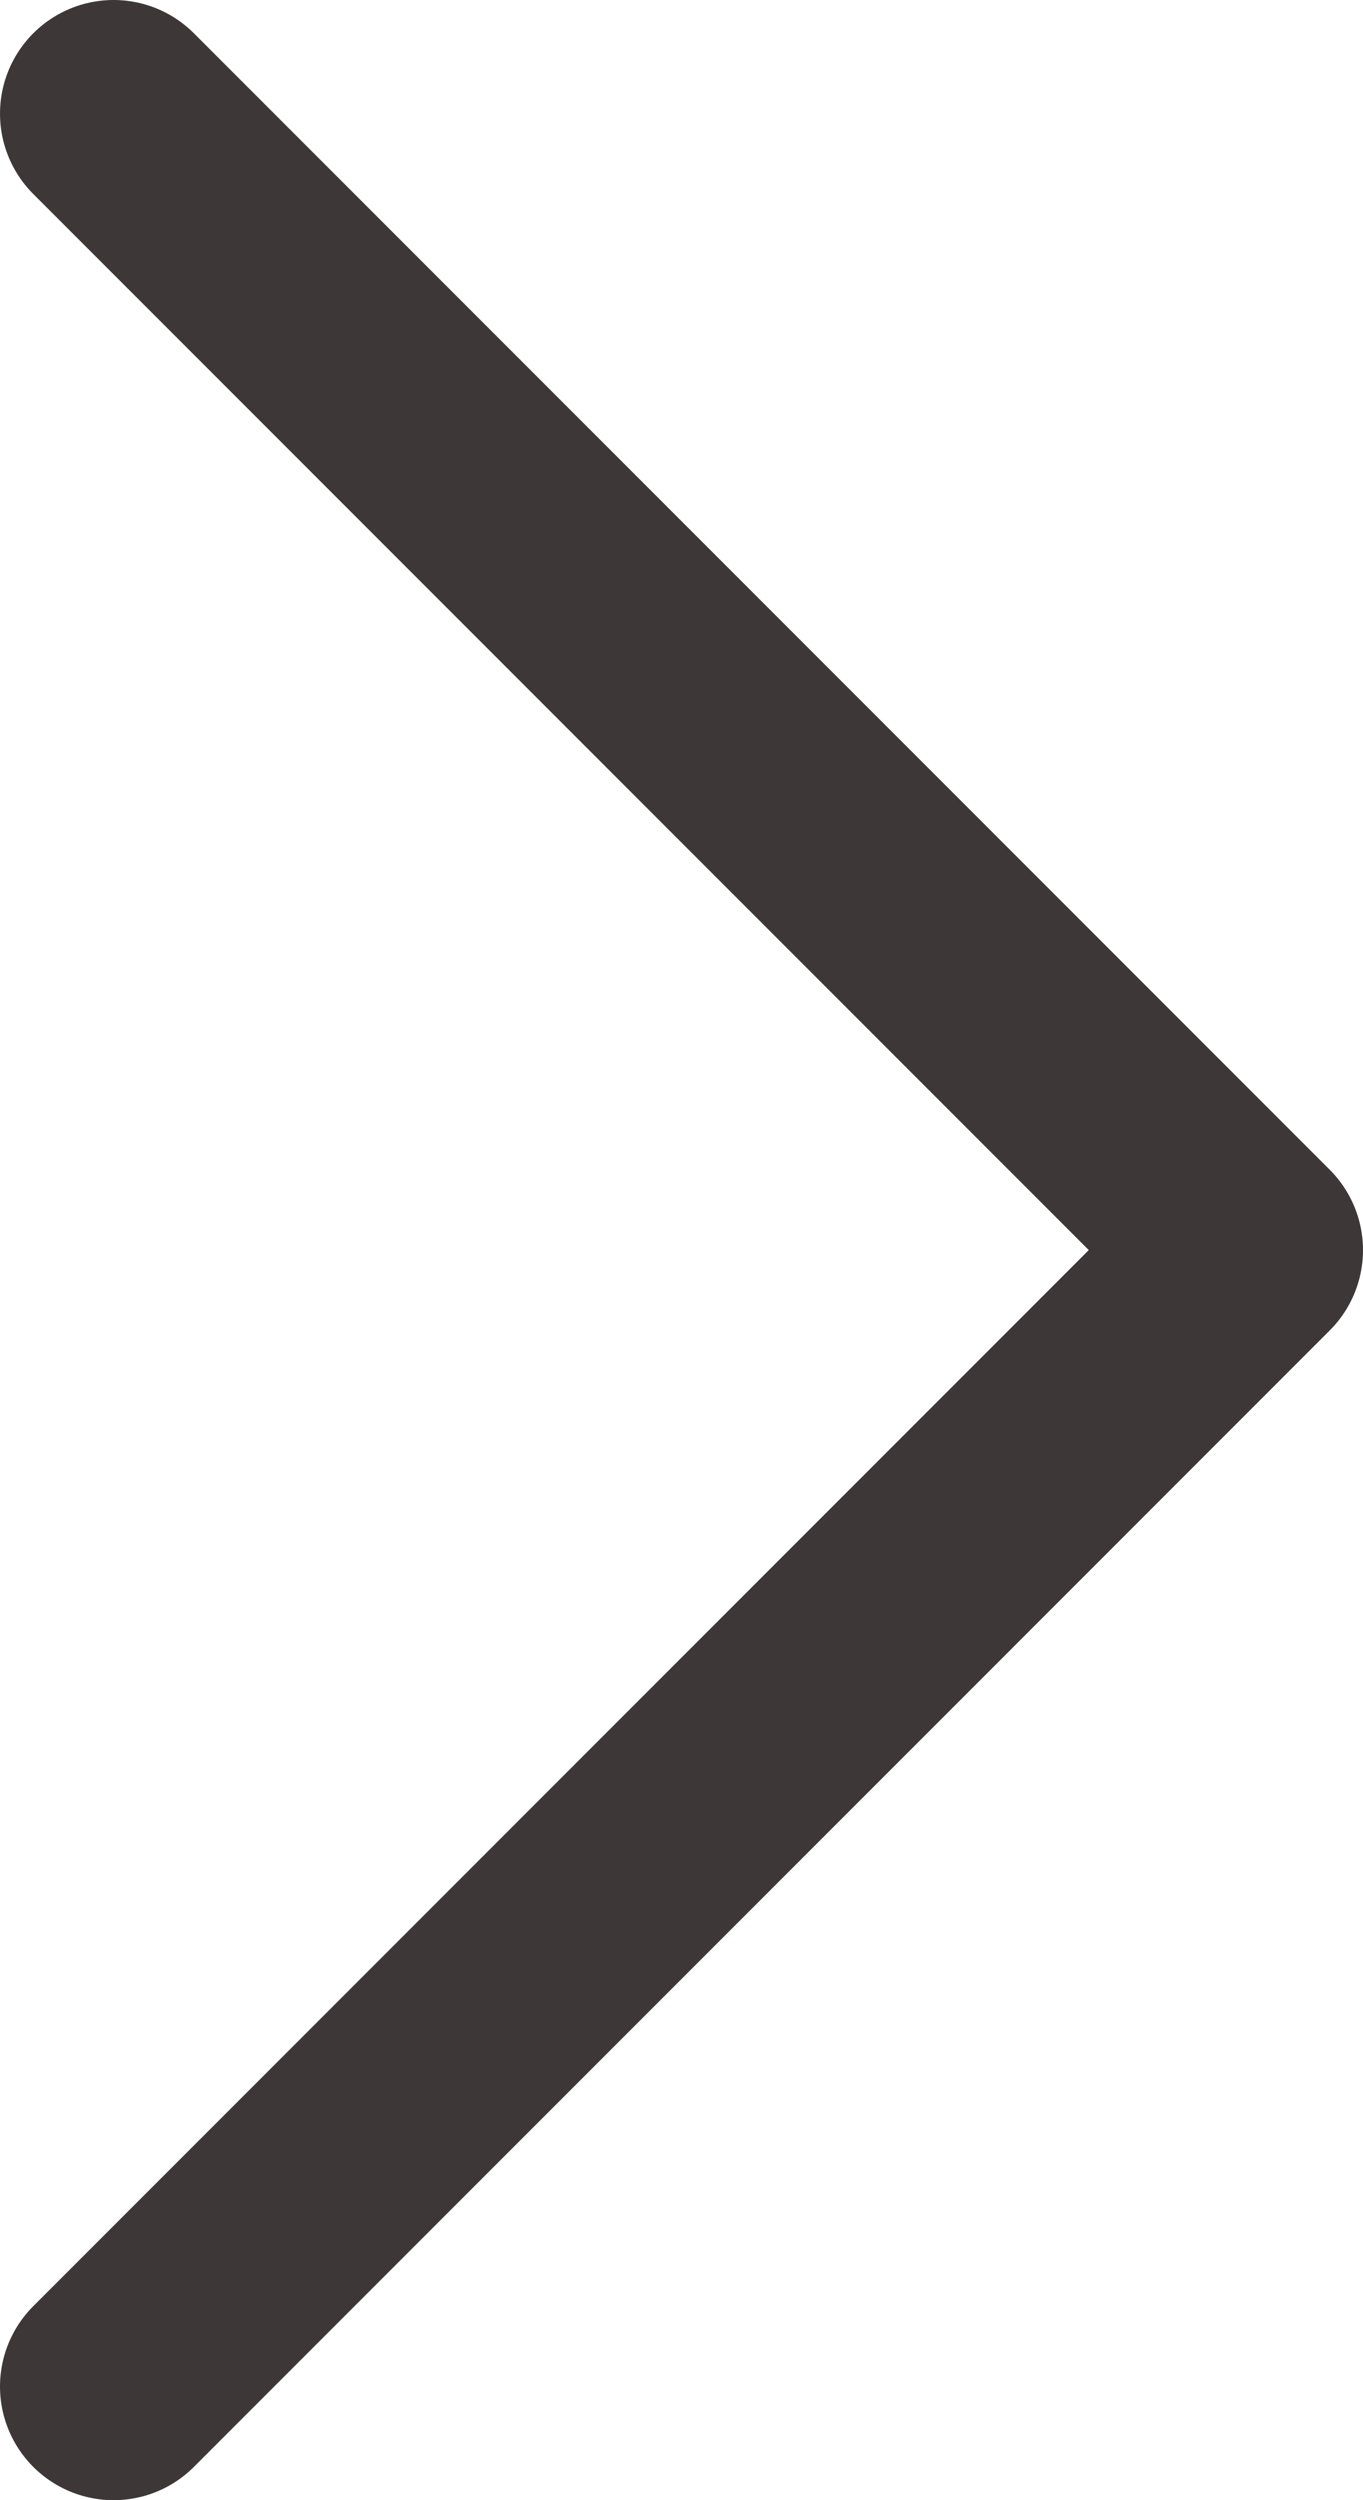 <svg width="24" height="44" viewBox="0 0 24 44" fill="none" xmlns="http://www.w3.org/2000/svg">
<path d="M2 2L22 22L2 42" stroke="#3E3737" stroke-width="4" stroke-linecap="round" stroke-linejoin="round"/>
</svg>
